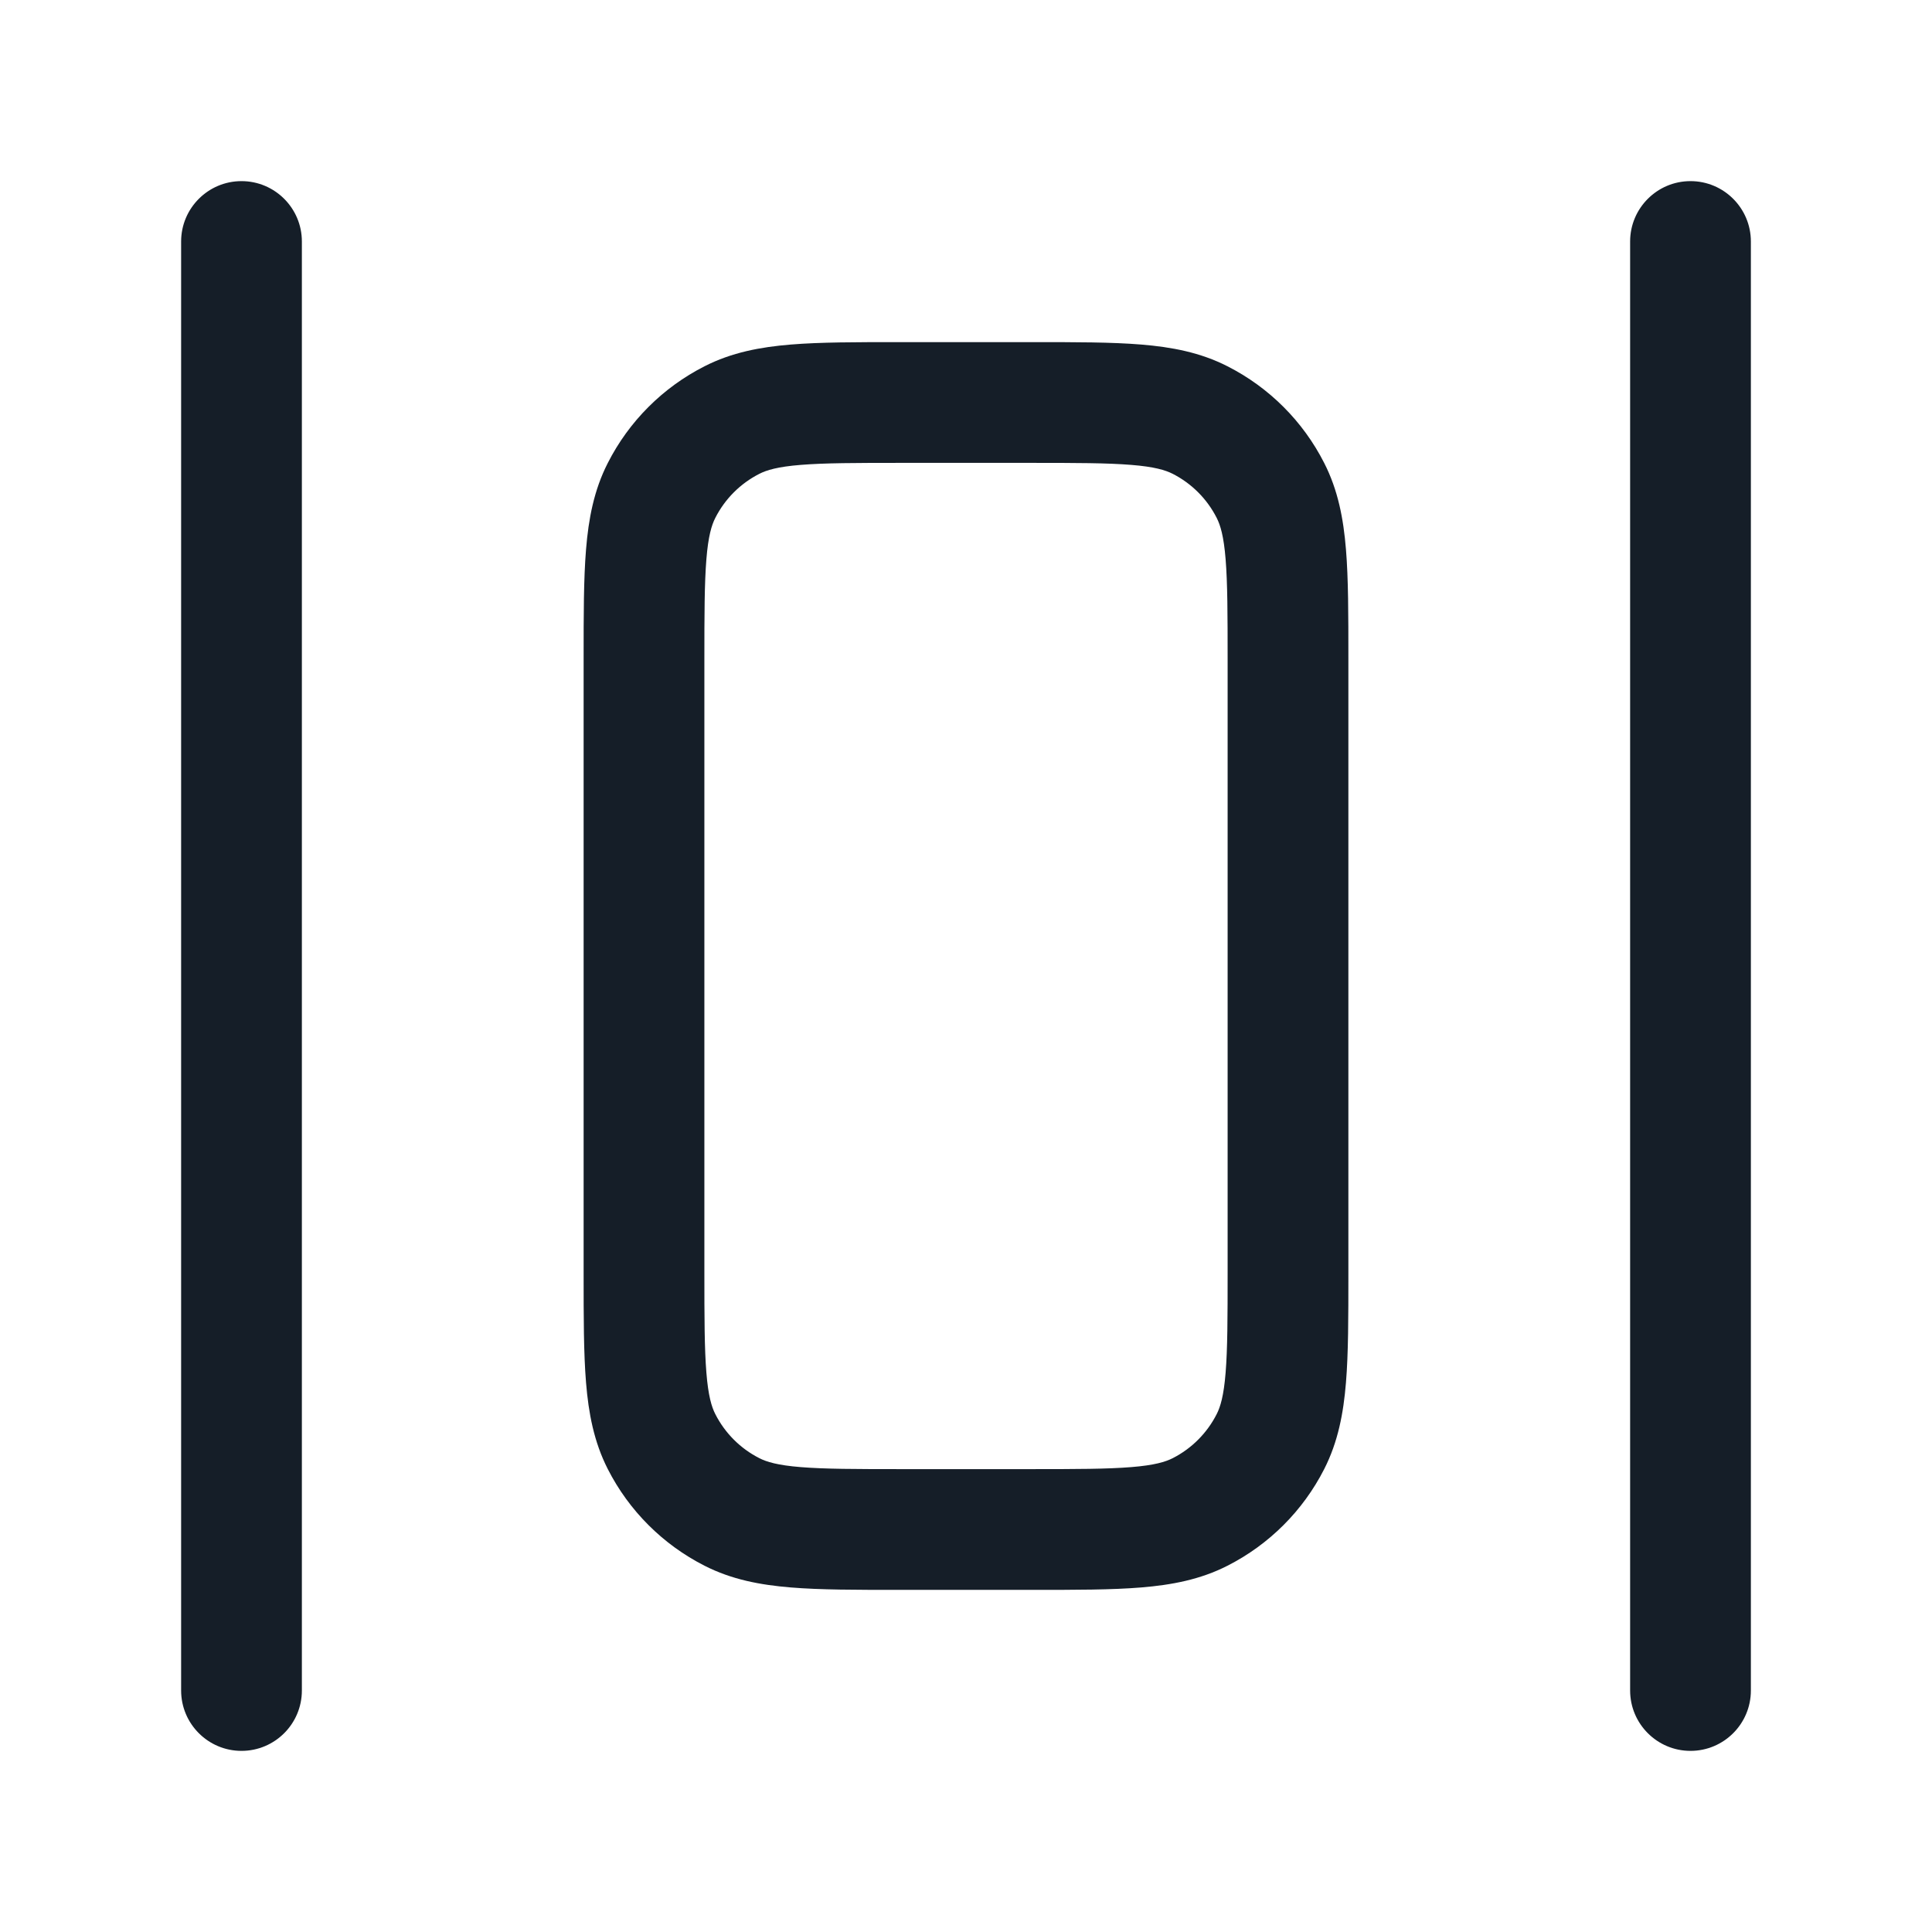 <svg xmlns="http://www.w3.org/2000/svg" viewBox="0 0 24 24">
  <defs/>
  <path fill="#151E28" d="M16.75,8.2 L16.75,15.83 C16.75,16.365 16.75,16.81 16.72,17.175 C16.689,17.555 16.622,17.911 16.45,18.249 C16.187,18.766 15.766,19.187 15.248,19.45 C14.911,19.622 14.555,19.689 14.175,19.72 C13.81,19.75 13.365,19.75 12.83,19.75 L11.17,19.75 C10.635,19.75 10.19,19.75 9.825,19.72 C9.445,19.689 9.089,19.622 8.752,19.45 C8.234,19.187 7.813,18.766 7.55,18.249 C7.378,17.911 7.311,17.555 7.28,17.175 C7.25,16.81 7.25,16.365 7.25,15.831 L7.25,8.169 C7.25,7.635 7.25,7.19 7.28,6.825 C7.311,6.445 7.378,6.089 7.55,5.752 C7.813,5.234 8.234,4.813 8.752,4.55 C9.089,4.378 9.445,4.311 9.825,4.28 C10.19,4.25 10.635,4.25 11.17,4.25 L12.83,4.25 C13.365,4.25 13.81,4.25 14.175,4.28 C14.555,4.311 14.911,4.378 15.248,4.55 C15.766,4.813 16.187,5.234 16.45,5.752 C16.622,6.089 16.689,6.445 16.72,6.825 C16.75,7.19 16.75,7.635 16.75,8.17 L16.75,8.2 Z M15.225,6.947 C15.202,6.66 15.16,6.523 15.114,6.433 C14.994,6.197 14.803,6.006 14.568,5.886 C14.477,5.84 14.34,5.798 14.052,5.775 C13.757,5.751 13.372,5.75 12.8,5.75 L11.2,5.75 C10.628,5.75 10.243,5.751 9.947,5.775 C9.66,5.798 9.523,5.84 9.433,5.886 C9.197,6.006 9.006,6.197 8.886,6.433 C8.84,6.523 8.798,6.66 8.775,6.947 C8.751,7.243 8.75,7.628 8.75,8.2 L8.75,15.8 C8.75,16.372 8.751,16.757 8.775,17.052 C8.798,17.34 8.84,17.477 8.886,17.567 C9.006,17.803 9.197,17.994 9.433,18.114 C9.523,18.16 9.66,18.202 9.947,18.225 C10.243,18.249 10.628,18.25 11.2,18.25 L12.8,18.25 C13.372,18.25 13.757,18.249 14.052,18.225 C14.34,18.202 14.477,18.16 14.568,18.114 C14.803,17.994 14.994,17.803 15.114,17.567 C15.16,17.477 15.202,17.34 15.225,17.052 C15.249,16.757 15.25,16.372 15.25,15.8 L15.25,8.2 C15.25,7.628 15.249,7.243 15.225,6.947 Z M2.25,3 C2.25,2.586 2.586,2.25 3,2.25 C3.414,2.25 3.75,2.586 3.75,3 L3.75,21 C3.75,21.414 3.414,21.75 3,21.75 C2.586,21.75 2.25,21.414 2.25,21 Z M20.25,21 L20.25,3 C20.25,2.586 20.586,2.25 21,2.25 C21.414,2.25 21.75,2.586 21.75,3 L21.75,21 C21.75,21.414 21.414,21.75 21,21.75 C20.586,21.75 20.25,21.414 20.25,21 Z"/>
</svg>

